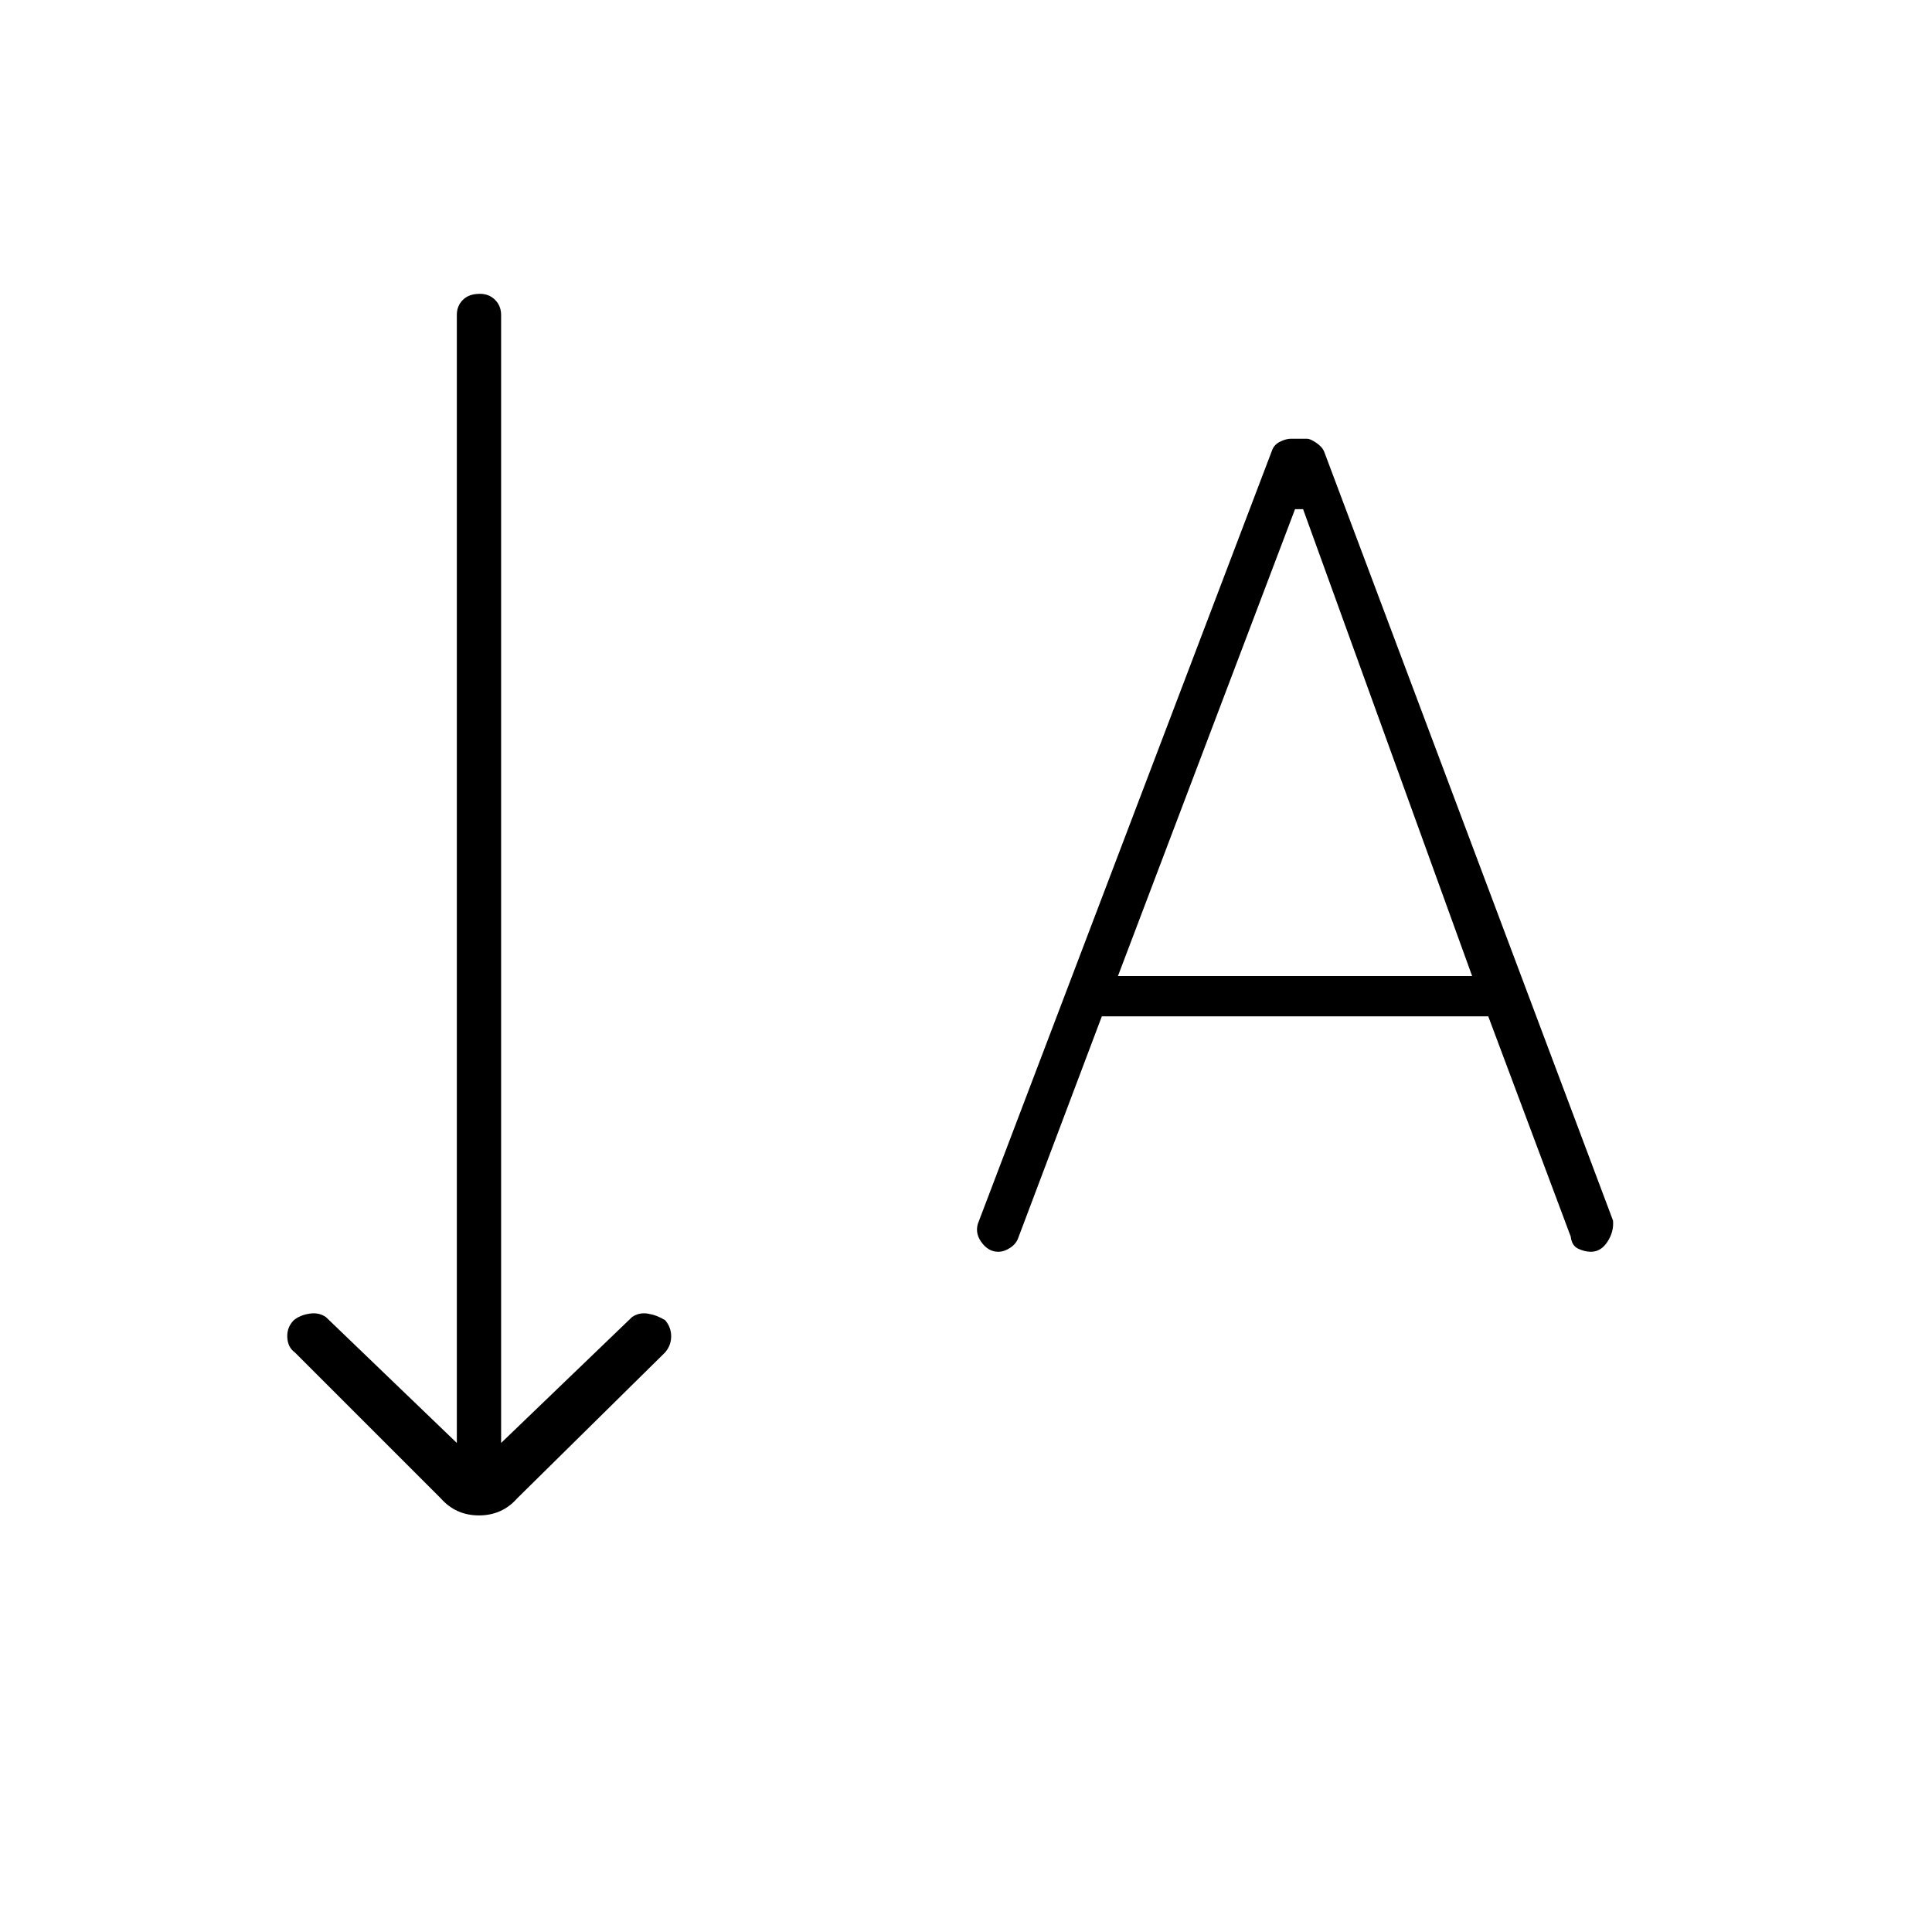 <svg xmlns="http://www.w3.org/2000/svg" height="48" viewBox="0 -960 960 960" width="48"><path d="M547.5-455 506-345q-1 3-4 5t-6 2q-5 0-8.5-5t-1-10.5L632-736q1-3 4-4.5t5.5-1.5h8q1.5 0 4.5 2t4 4.5l143.5 382q.5 5.5-2.75 10.5t-8.25 5q-3 0-6.25-1.5t-3.75-6l-41-109.5h-192Zm8-20h176l-84-232h-4l-88 232ZM227-243v-560.5q0-4.5 3-7.5t8.5-3q4.5 0 7.5 3t3 7.5V-243l65-62.5q3.5-2.5 8-1.75t8.5 3.25q3 3.5 3 8t-3 8L257-215.5q-7.5 8.5-19 8.5t-19-8.5L146.5-288q-3.5-2.5-3.75-7.5T146-304q3-2.5 7.75-3.25t8.25 1.75l65 62.5Z"/></svg>